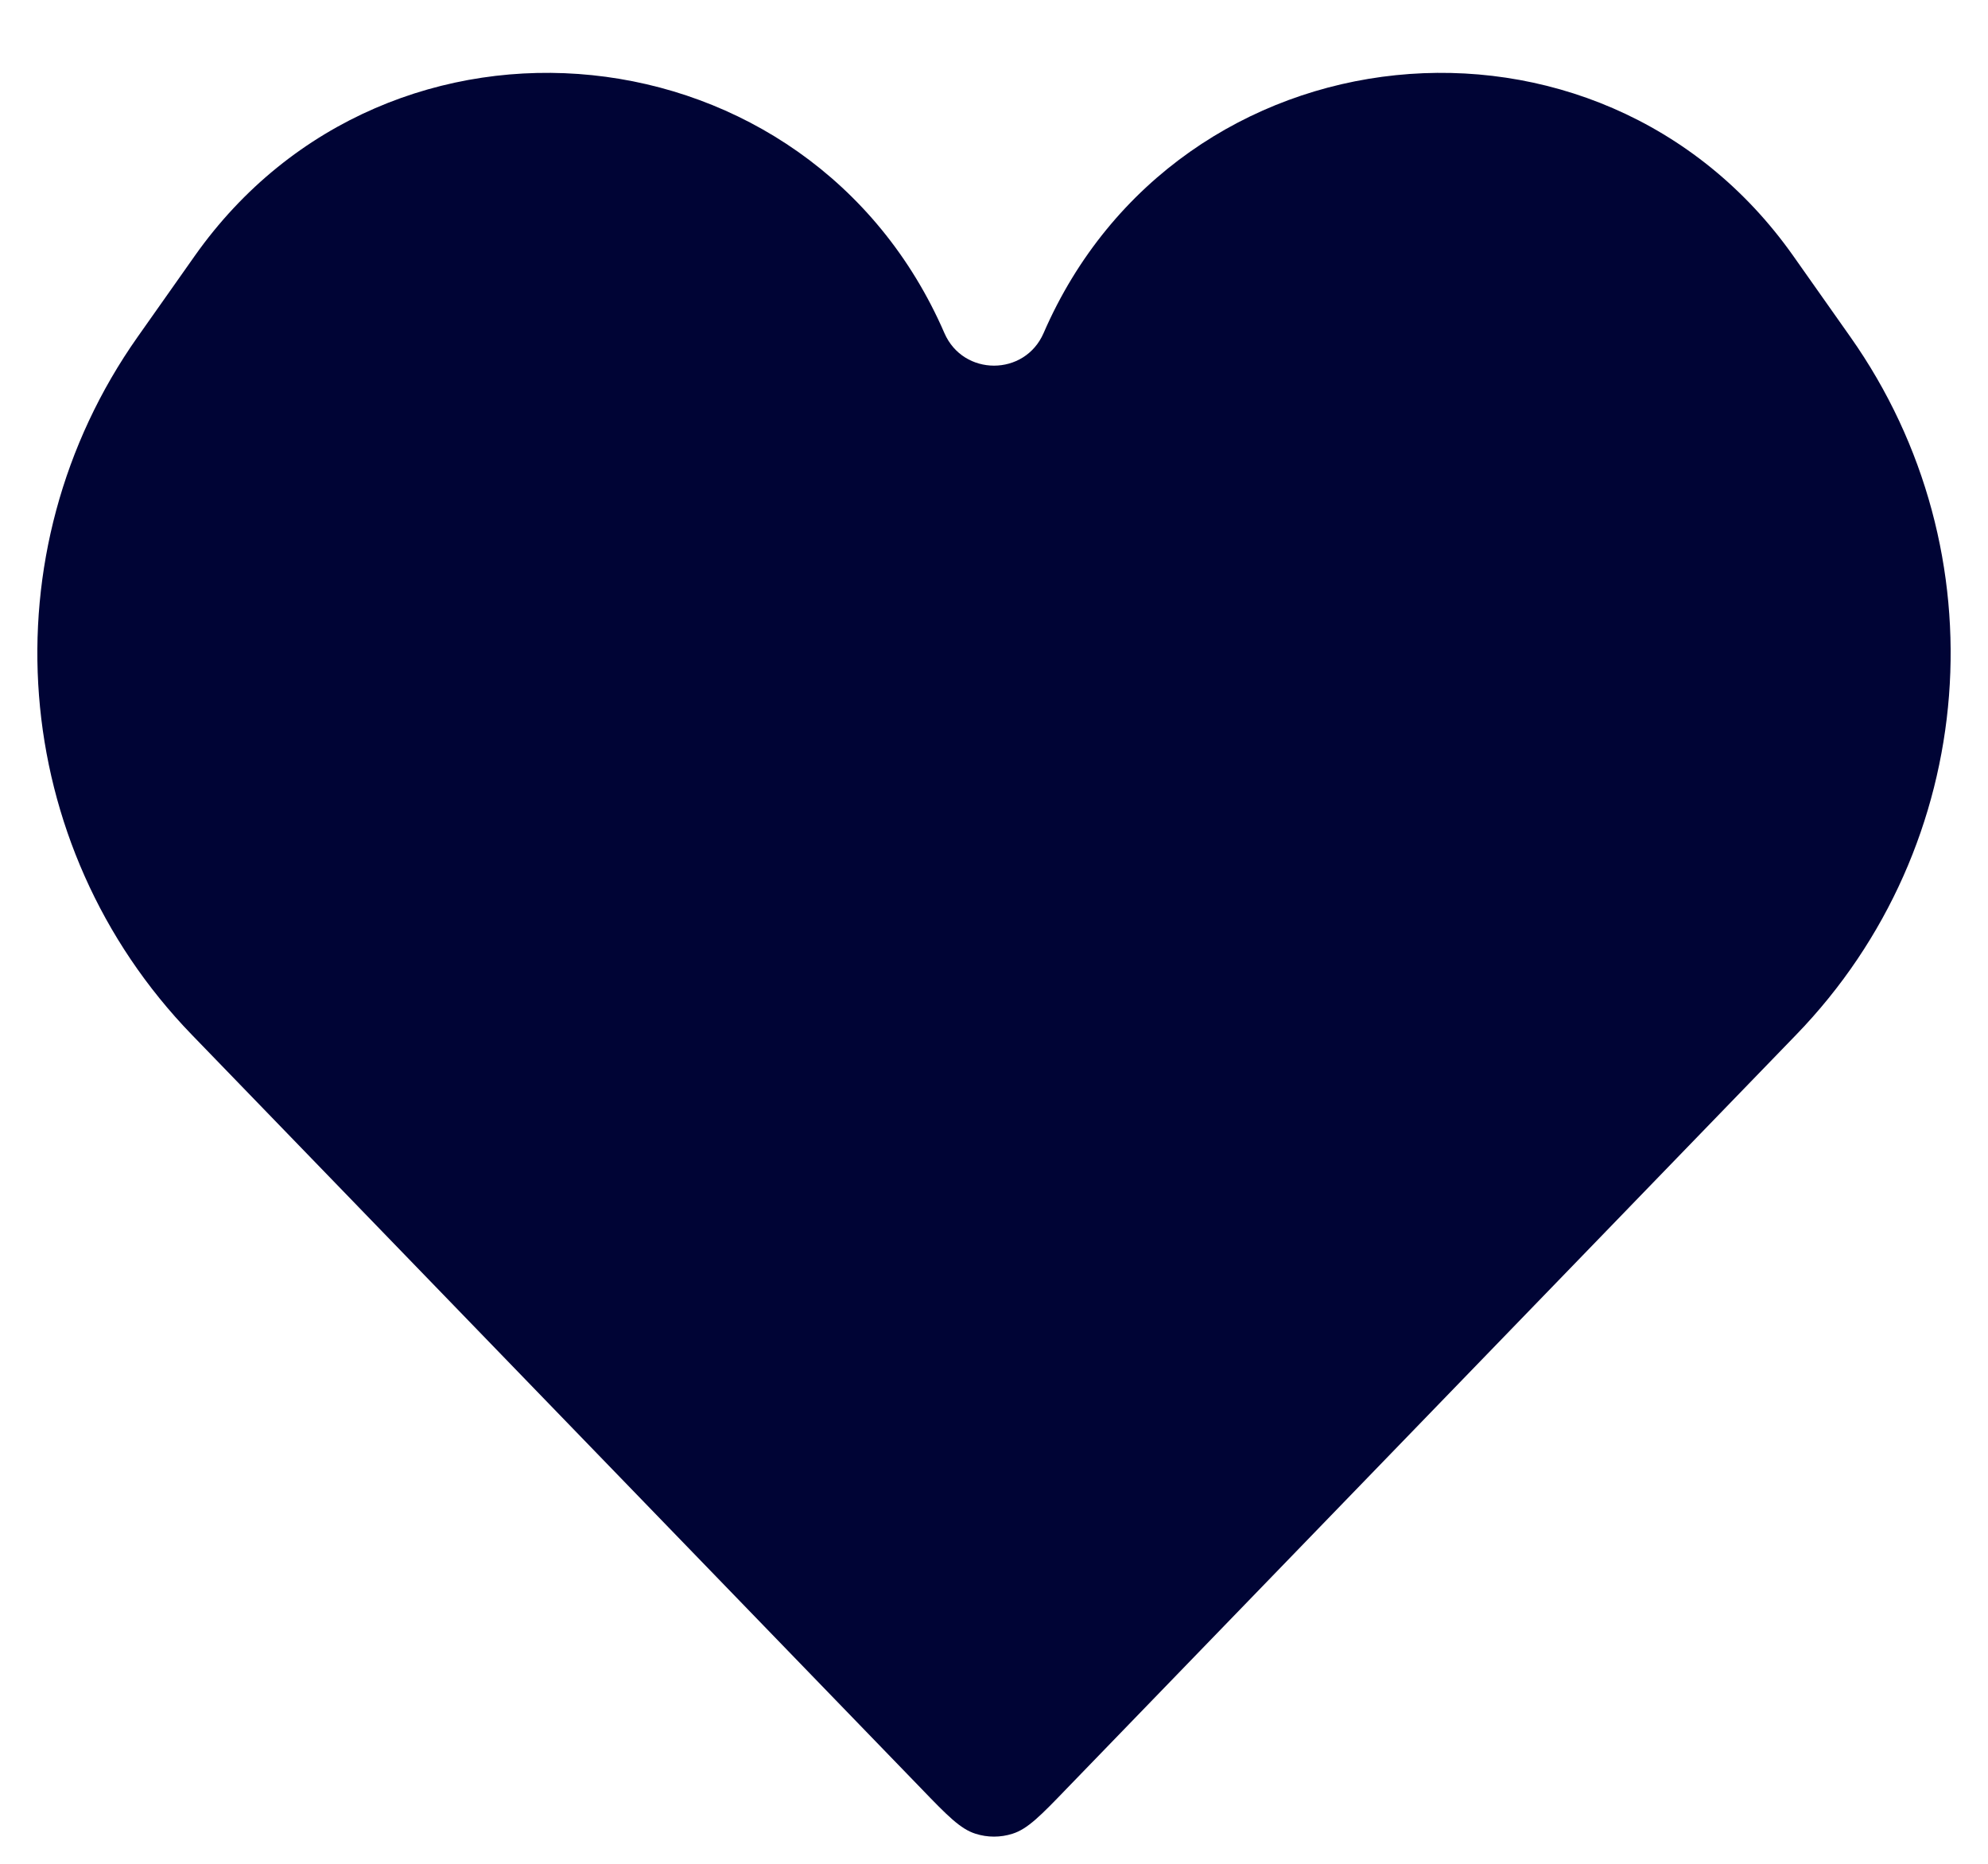 <svg width="16" height="15" viewBox="0 0 16 15" fill="none" xmlns="http://www.w3.org/2000/svg">
<path d="M1.544 8.328L7.417 14.397L7.417 14.397C7.625 14.613 7.73 14.72 7.851 14.758C7.948 14.789 8.052 14.789 8.149 14.758C8.27 14.72 8.375 14.613 8.583 14.397L8.583 14.397L14.456 8.328C15.932 6.804 16.115 4.445 14.892 2.711L14.433 2.06C12.868 -0.158 9.479 0.191 8.399 2.681C8.247 3.03 7.753 3.03 7.601 2.681C6.521 0.191 3.132 -0.158 1.567 2.06L1.108 2.711C-0.115 4.445 0.068 6.804 1.544 8.328Z" fill="#000435"/>
</svg>

